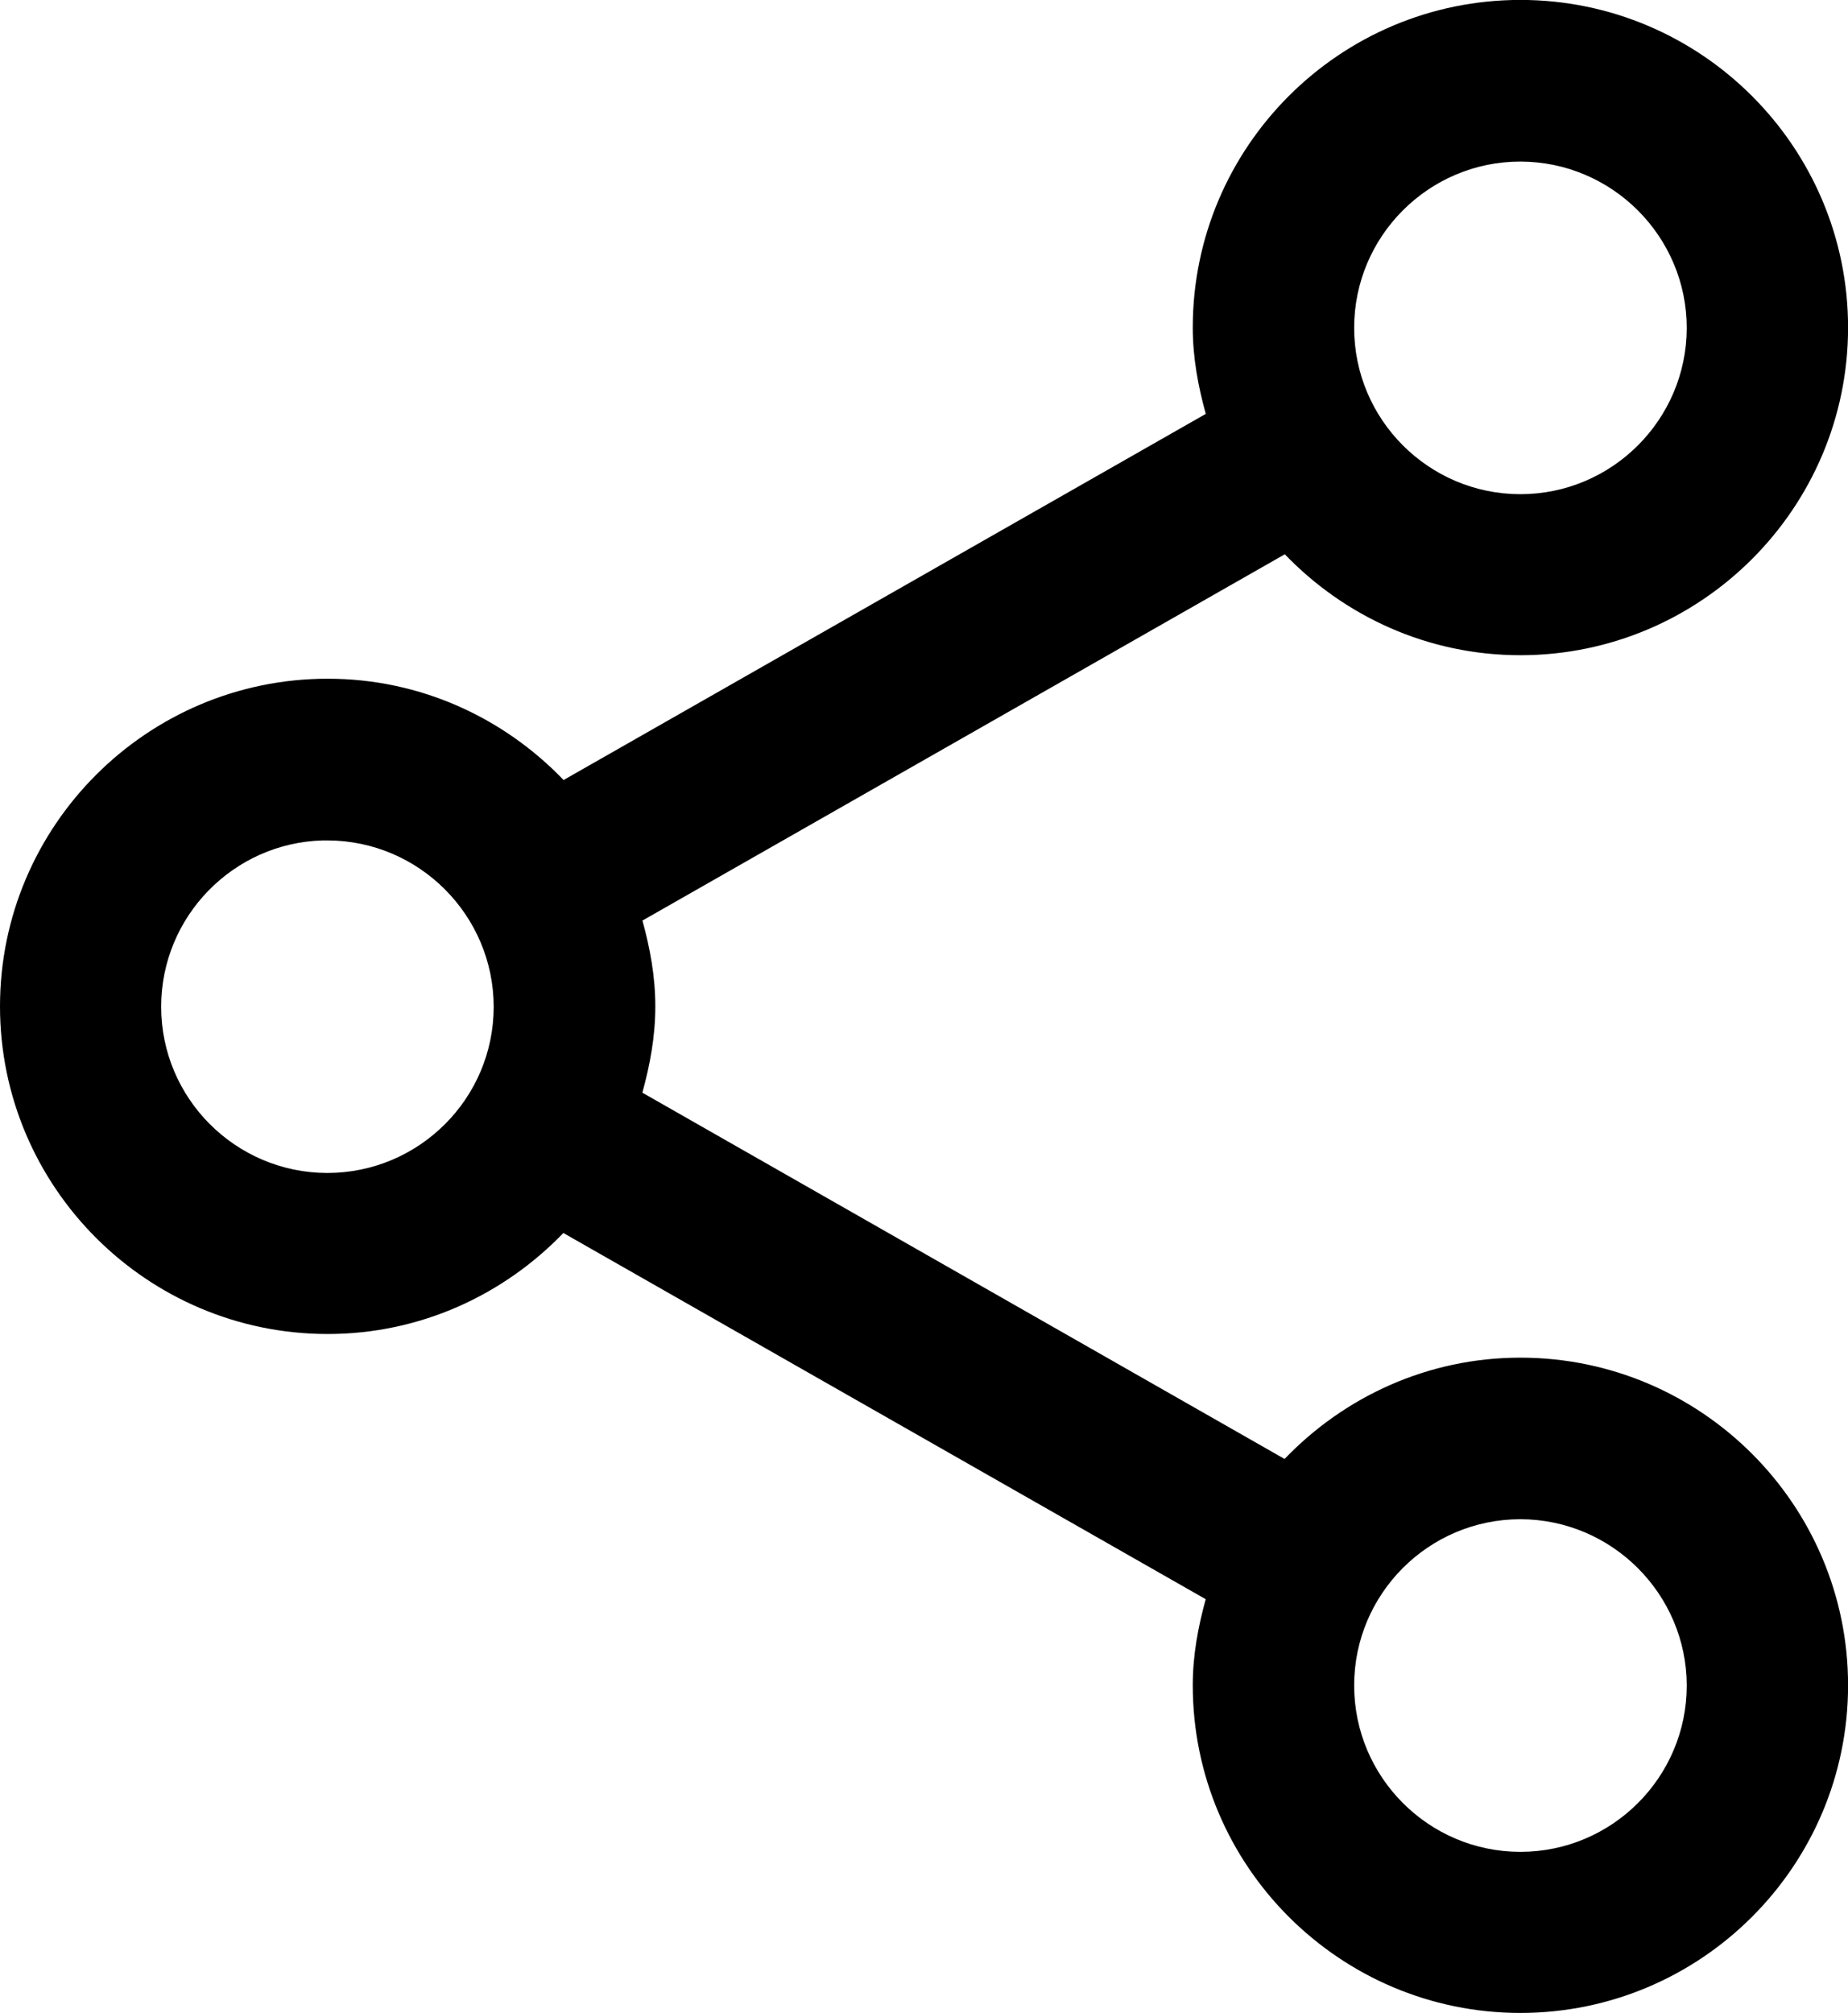 <?xml version="1.0" encoding="utf-8"?>
<!-- Generator: Adobe Illustrator 16.0.0, SVG Export Plug-In . SVG Version: 6.00 Build 0)  -->
<!DOCTYPE svg PUBLIC "-//W3C//DTD SVG 1.1//EN" "http://www.w3.org/Graphics/SVG/1.1/DTD/svg11.dtd">
<svg version="1.1" id="Layer_1" xmlns="http://www.w3.org/2000/svg" xmlns:xlink="http://www.w3.org/1999/xlink" x="0px" y="0px"
	 width="24.537px" height="26.725px" viewBox="-1.102 -0.003 24.537 26.725" enable-background="new -1.102 -0.003 24.537 26.725"
	 xml:space="preserve">
<g>
	<path d="M19.085,18.022c-1.231,0-2.339,0.52-3.131,1.345l-8.527-4.863c0.101-0.367,0.172-0.745,0.172-1.145
		c0-0.397-0.07-0.774-0.171-1.14l8.529-4.863c0.792,0.823,1.898,1.34,3.128,1.34c2.398,0,4.351-1.952,4.351-4.35
		s-1.952-4.35-4.351-4.35s-4.35,1.951-4.35,4.35c0,0.399,0.071,0.779,0.173,1.146l-8.527,4.861c-0.792-0.825-1.9-1.345-3.132-1.345
		c-2.398,0-4.351,1.952-4.351,4.35s1.952,4.35,4.351,4.35c1.229,0,2.336-0.518,3.129-1.341l8.529,4.862
		c-0.101,0.366-0.172,0.744-0.172,1.143c0,2.398,1.951,4.35,4.35,4.35s4.351-1.951,4.351-4.35S21.483,18.022,19.085,18.022z
		 M19.085,24.583c-1.217,0-2.207-0.991-2.207-2.209c0-1.217,0.99-2.207,2.207-2.207c1.215,0.002,2.206,0.992,2.209,2.207
		C21.294,23.592,20.303,24.583,19.085,24.583z M3.243,15.57c-1.218-0.002-2.207-0.993-2.205-2.21
		c0.001-1.196,0.959-2.173,2.146-2.205h0.063c1.216,0.003,2.206,0.995,2.206,2.211C5.452,14.581,4.462,15.57,3.243,15.57z
		 M19.085,2.142L19.085,2.142c1.218,0.002,2.209,0.994,2.209,2.211c-0.003,1.216-0.993,2.205-2.209,2.205
		c-1.217,0-2.207-0.991-2.207-2.208S17.868,2.142,19.085,2.142z"/>
</g>
</svg>
